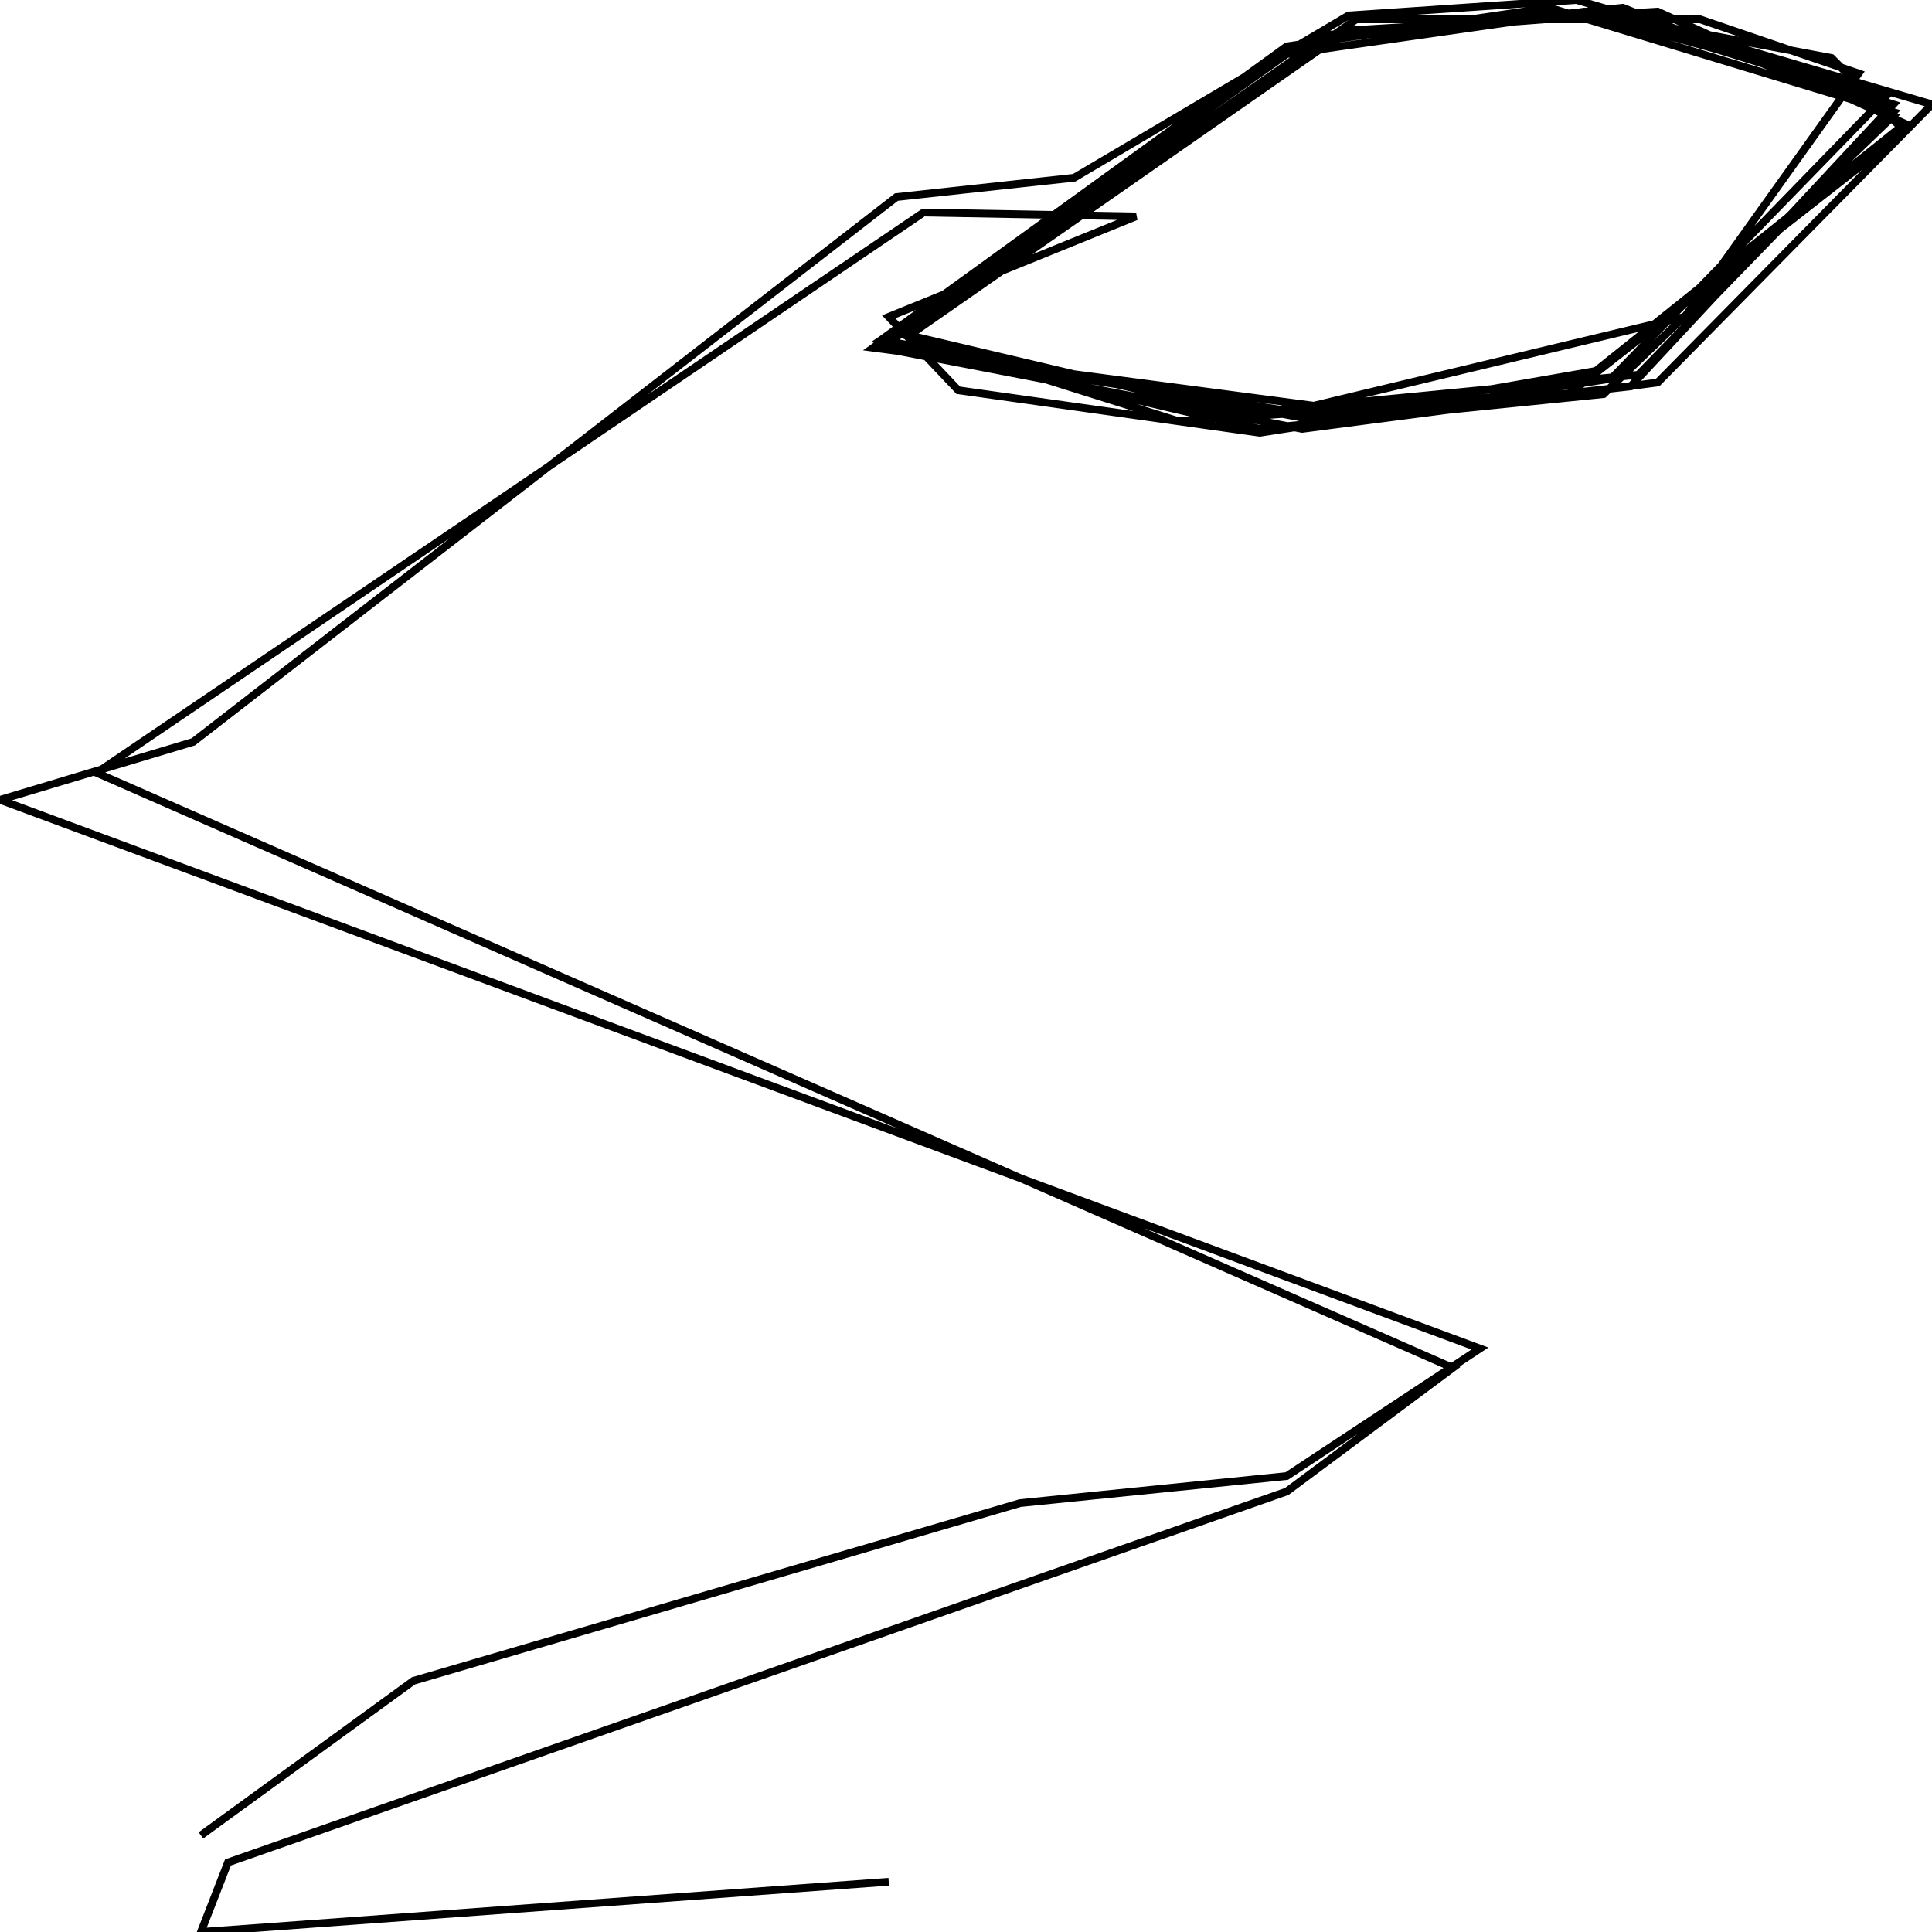 <svg xmlns="http://www.w3.org/2000/svg" viewBox="0 0 500 500"><path d="M230,487l-178,13l7,-18l274,-96l43,-32l-351,-154l214,-145l55,1l-64,26l18,19l78,11l91,-14l71,-73l-75,-21l-66,5l-112,78l70,22l101,-7l87,-68l-19,-19l-64,-12l-77,11l-107,76l114,15l96,-23l45,-63l-41,-14l-89,0l-123,85l116,18l69,-12l80,-64l-64,-29l-82,5l-115,78l89,21l103,-10l66,-68l-89,-27l-68,10l-105,76l98,23l89,-9l75,-72l-70,-28l-76,8l-116,78l114,21l80,-9l68,-73l-77,-24l-69,6l-116,81l109,21l92,-12l71,-72l-92,-27l-59,4l-71,42l-46,5l-182,141l-50,15l383,142l-50,33l-69,7l-157,46l-55,40" fill="none" stroke="currentColor" stroke-width="2"/></svg>